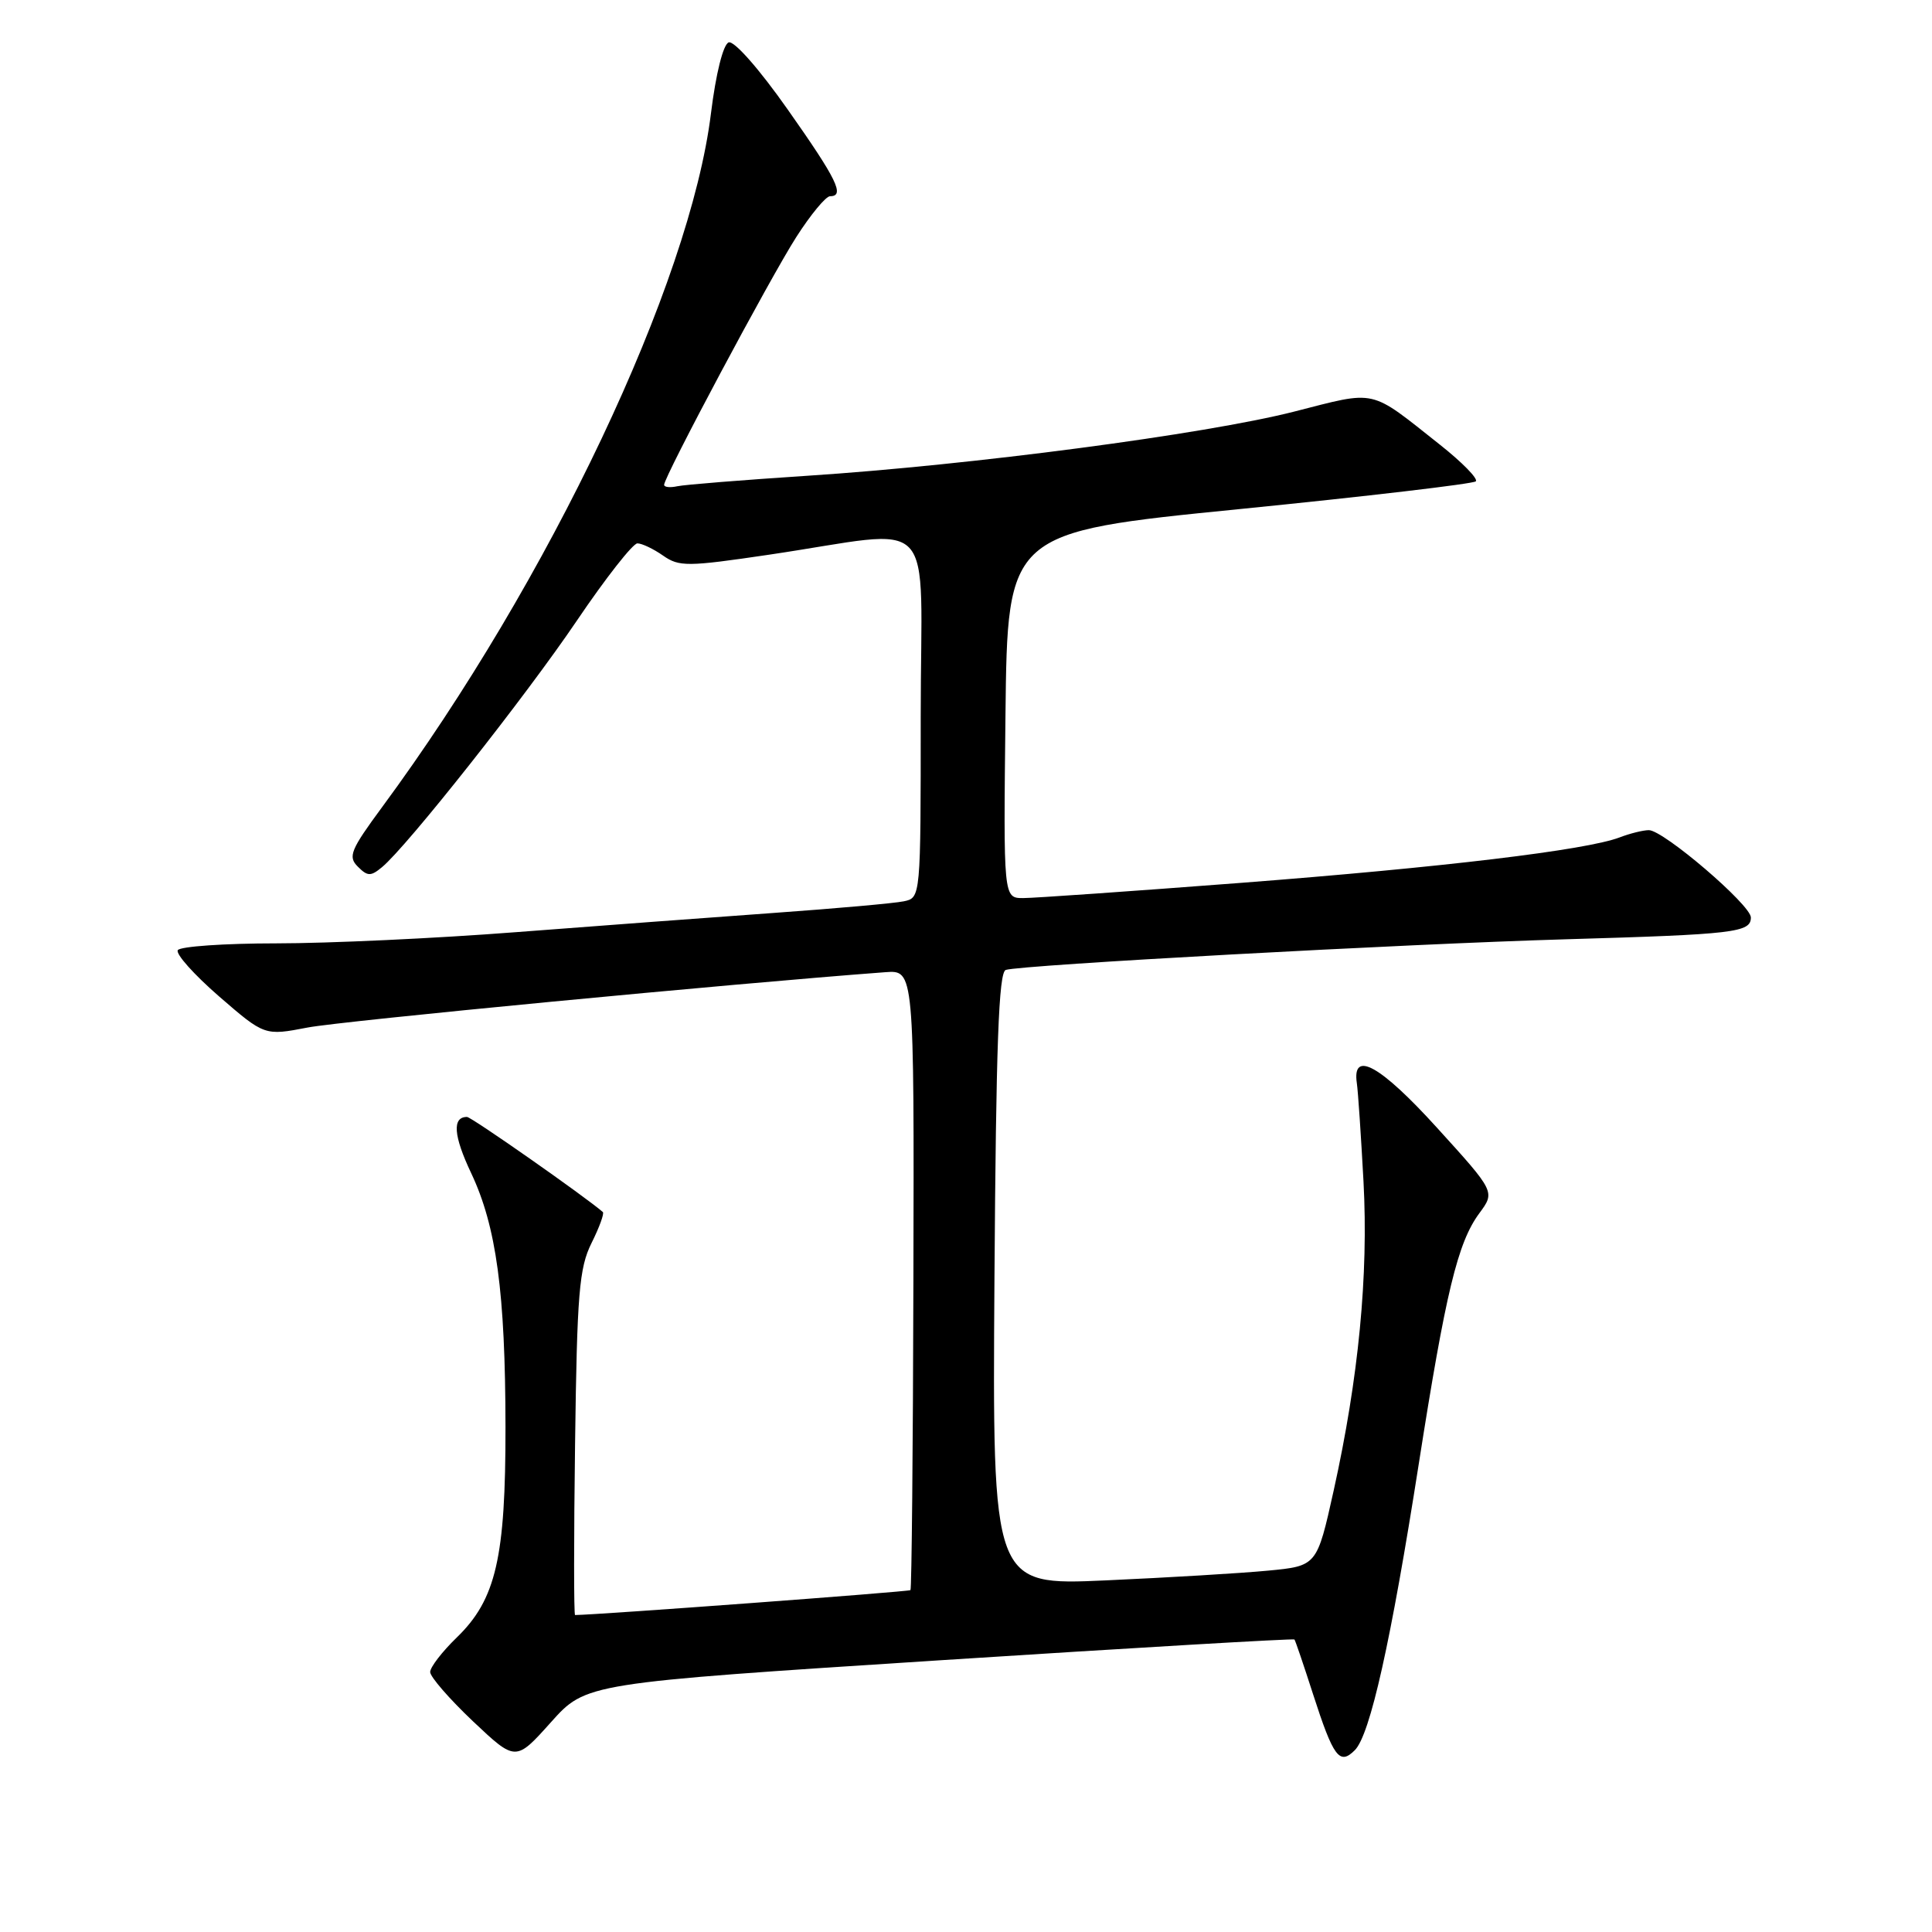 <?xml version="1.0" encoding="UTF-8" standalone="no"?>
<!DOCTYPE svg PUBLIC "-//W3C//DTD SVG 1.1//EN" "http://www.w3.org/Graphics/SVG/1.1/DTD/svg11.dtd" >
<svg xmlns="http://www.w3.org/2000/svg" xmlns:xlink="http://www.w3.org/1999/xlink" version="1.1" viewBox="0 0 256 256">
 <g >
 <path fill="currentColor"
d=" M 124.48 220.00 C 150.24 218.34 171.41 217.10 171.52 217.24 C 171.64 217.38 172.75 220.65 173.99 224.50 C 176.69 232.86 177.49 233.94 179.52 231.91 C 181.55 229.88 184.31 217.51 187.99 194.00 C 191.56 171.23 193.15 164.64 196.02 160.76 C 198.12 157.92 198.12 157.92 190.40 149.42 C 182.90 141.16 179.13 139.07 179.79 143.54 C 179.95 144.62 180.34 150.47 180.67 156.54 C 181.34 168.98 180.02 182.60 176.72 197.50 C 174.50 207.50 174.50 207.50 168.00 208.12 C 164.43 208.46 154.75 209.04 146.50 209.41 C 131.50 210.08 131.50 210.08 131.77 169.50 C 131.98 138.51 132.33 128.83 133.27 128.52 C 135.31 127.86 186.10 125.08 207.50 124.46 C 229.84 123.81 232.00 123.56 232.00 121.57 C 232.00 119.91 220.42 110.00 218.48 110.00 C 217.74 110.00 215.99 110.43 214.61 110.96 C 210.17 112.65 191.23 114.92 164.35 116.99 C 149.97 118.09 137.02 119.00 135.58 119.00 C 132.96 119.00 132.96 119.00 133.23 94.76 C 133.50 70.52 133.50 70.52 164.22 67.46 C 181.12 65.77 195.22 64.11 195.55 63.78 C 195.89 63.45 193.76 61.27 190.83 58.95 C 181.33 51.43 182.58 51.71 171.44 54.55 C 159.68 57.54 128.75 61.62 107.00 63.04 C 98.47 63.60 90.71 64.22 89.75 64.43 C 88.79 64.64 88.00 64.56 88.00 64.24 C 88.00 63.16 102.03 36.85 105.50 31.43 C 107.41 28.44 109.43 26.00 109.99 26.00 C 111.99 26.00 110.90 23.77 104.39 14.53 C 100.59 9.12 97.26 5.35 96.55 5.62 C 95.82 5.90 94.86 9.75 94.21 14.99 C 91.44 37.56 72.80 76.89 50.65 106.92 C 46.45 112.62 46.08 113.51 47.41 114.83 C 48.70 116.13 49.13 116.14 50.61 114.91 C 53.92 112.18 69.62 92.32 76.45 82.22 C 80.25 76.60 83.86 72.00 84.46 72.00 C 85.06 72.00 86.59 72.73 87.86 73.62 C 89.99 75.11 91.08 75.10 101.84 73.51 C 124.68 70.14 122.00 67.30 122.00 94.85 C 122.00 118.96 122.00 118.96 119.75 119.43 C 118.51 119.69 110.75 120.38 102.50 120.97 C 94.25 121.56 78.87 122.71 68.32 123.52 C 57.76 124.34 43.50 125.00 36.62 125.00 C 29.75 125.00 23.87 125.41 23.56 125.90 C 23.25 126.40 25.72 129.15 29.03 132.03 C 35.06 137.25 35.06 137.25 40.78 136.15 C 45.27 135.29 96.94 130.34 117.32 128.82 C 121.13 128.54 121.13 128.54 121.03 169.47 C 120.98 191.98 120.80 210.53 120.64 210.70 C 120.42 210.91 79.25 213.97 76.20 214.00 C 76.03 214.00 76.03 203.76 76.20 191.25 C 76.46 171.38 76.74 168.02 78.38 164.71 C 79.42 162.63 80.09 160.78 79.88 160.60 C 77.48 158.52 62.46 148.00 61.88 148.00 C 59.90 148.00 60.08 150.48 62.43 155.44 C 65.77 162.51 66.96 171.24 66.98 189.07 C 67.00 206.40 65.72 211.94 60.53 216.97 C 58.59 218.85 57.00 220.91 57.00 221.55 C 57.00 222.19 59.55 225.12 62.66 228.07 C 68.33 233.42 68.33 233.42 72.99 228.22 C 77.64 223.02 77.64 223.02 124.48 220.00 Z "/>
</g>
</svg>